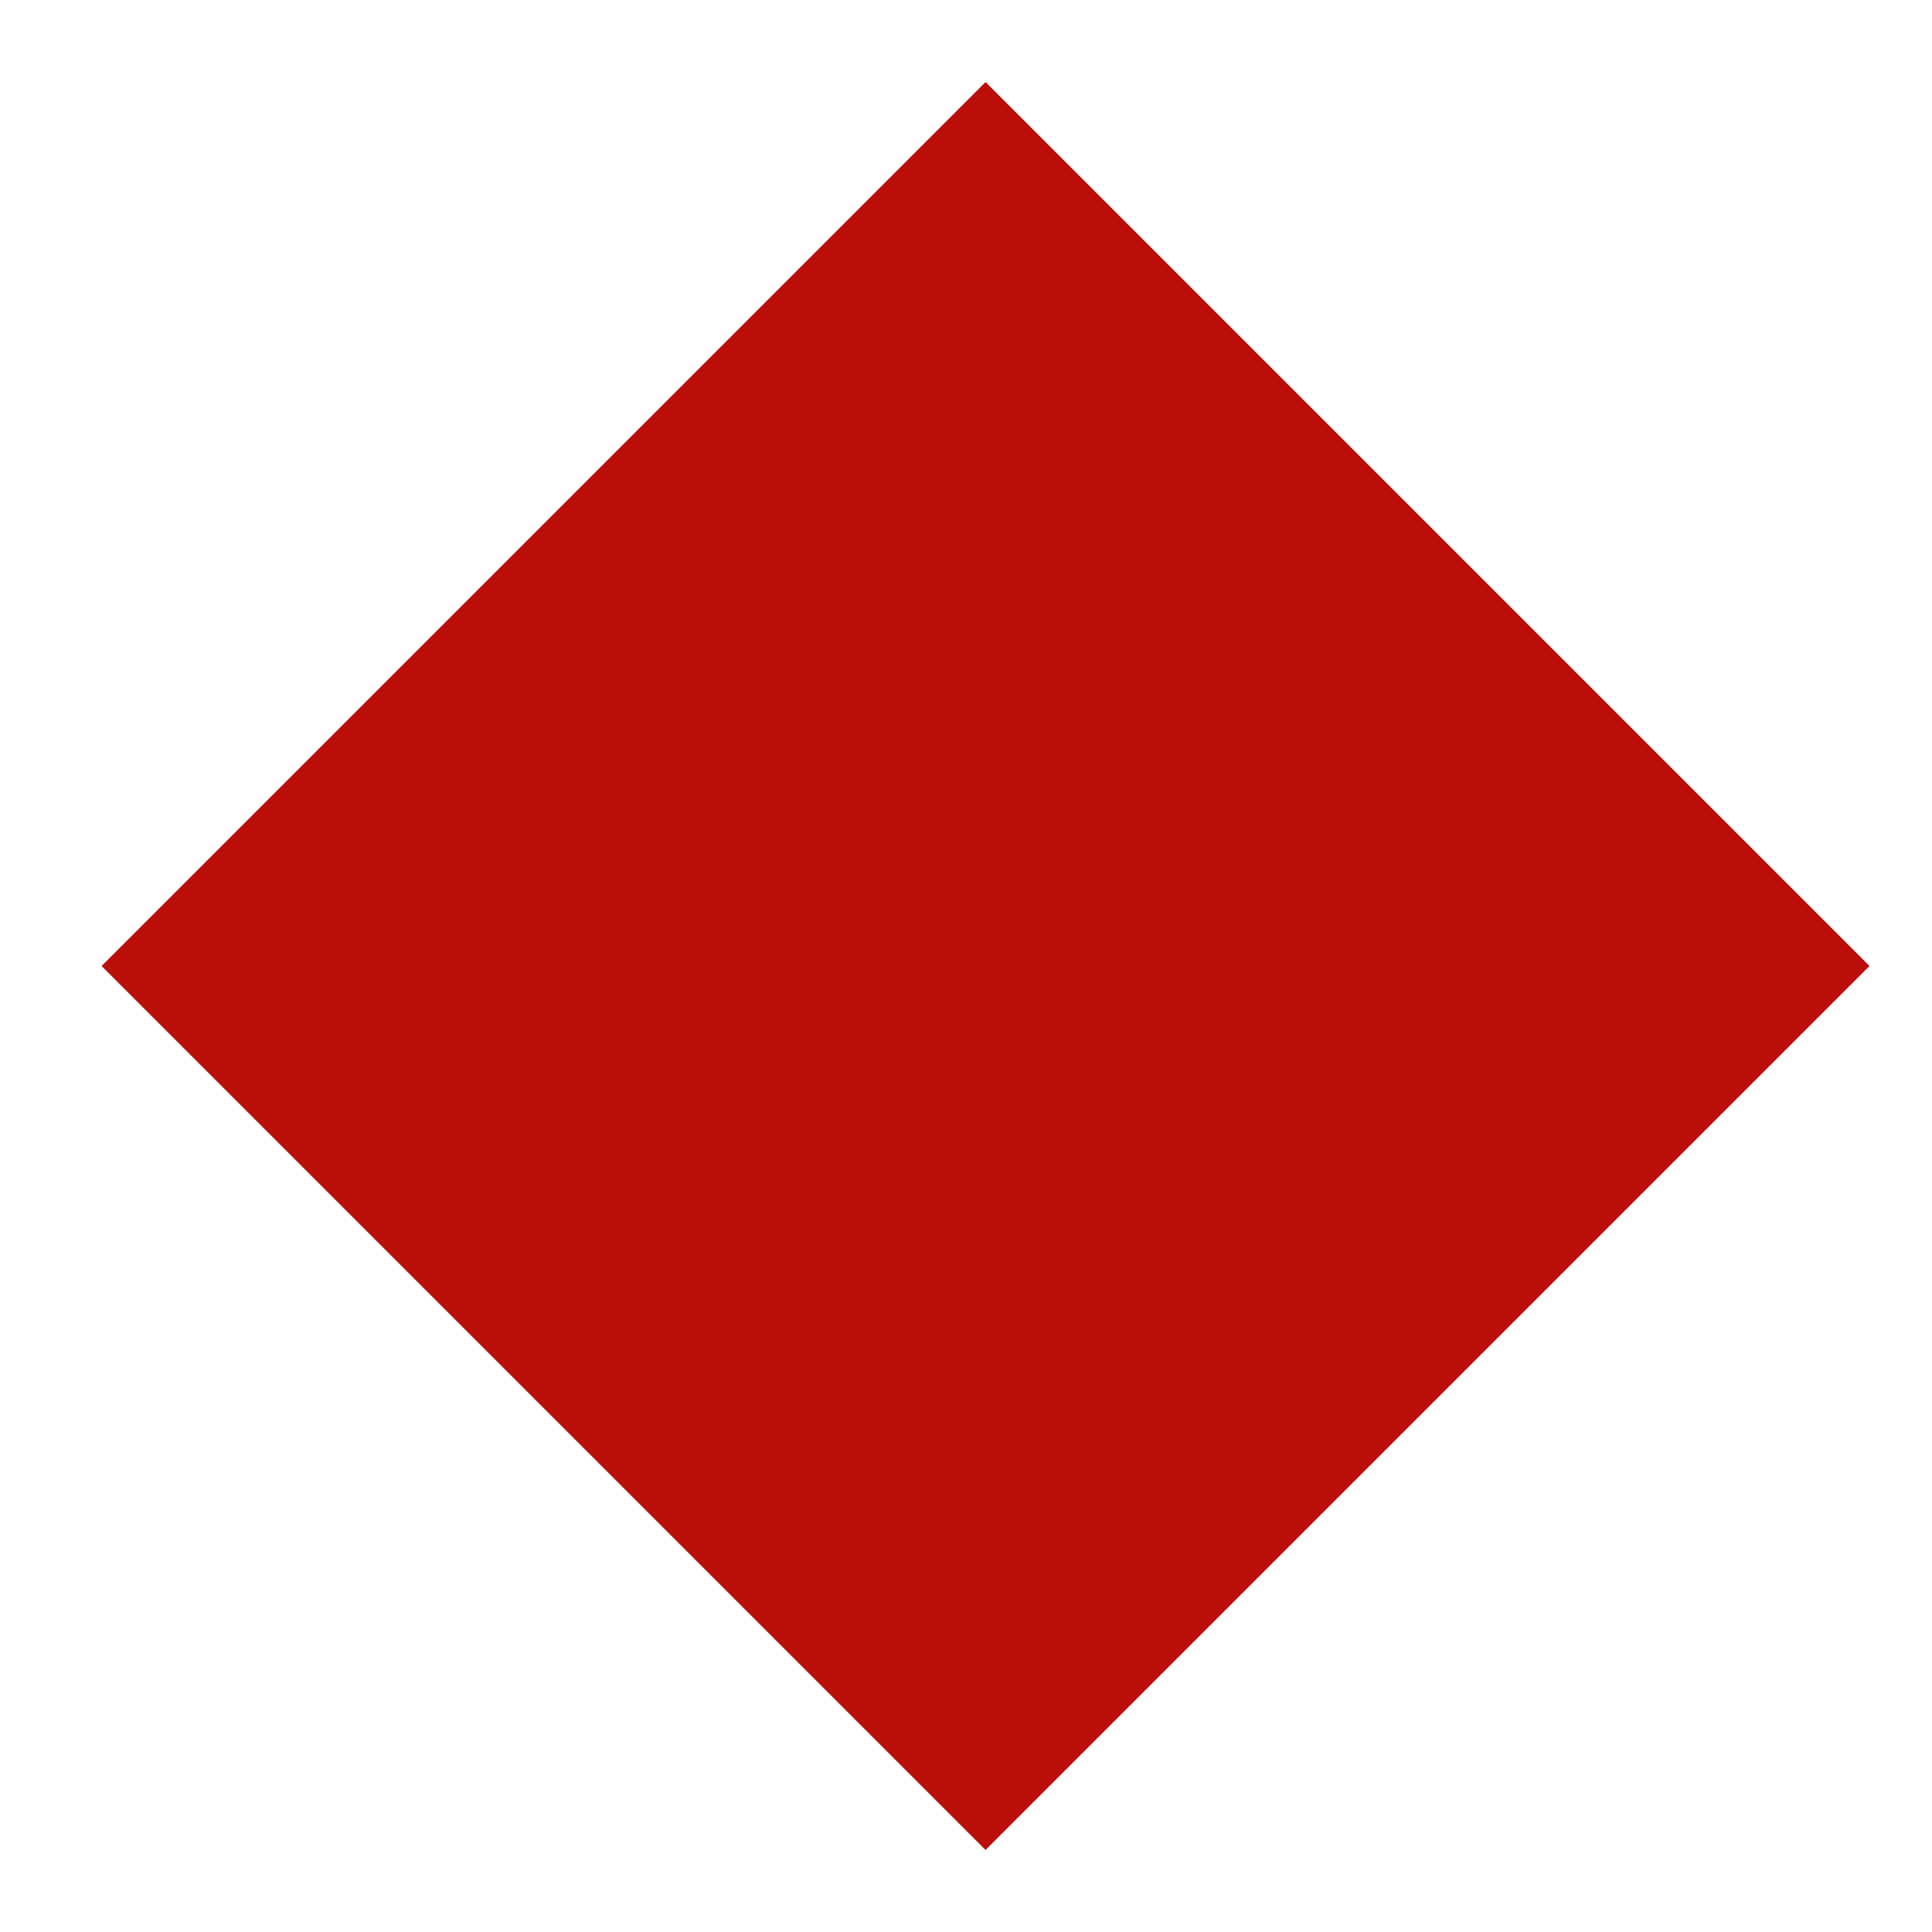 <svg width="17px" height="17px" viewBox="0 0 17 17" version="1.1" xmlns="http://www.w3.org/2000/svg" xmlns:xlink="http://www.w3.org/1999/xlink">
    <title>Rectangle</title>
    <g id="Page-1" stroke="none" stroke-width="1" fill="none" fill-rule="evenodd">
        <rect id="Rectangle" fill="#bb0e0a" transform="translate(8.672, 8.5) rotate(-45) translate(-8.672, -8.5) " x="3.172" y="3" width="11" height="11"></rect>
    </g>
</svg>